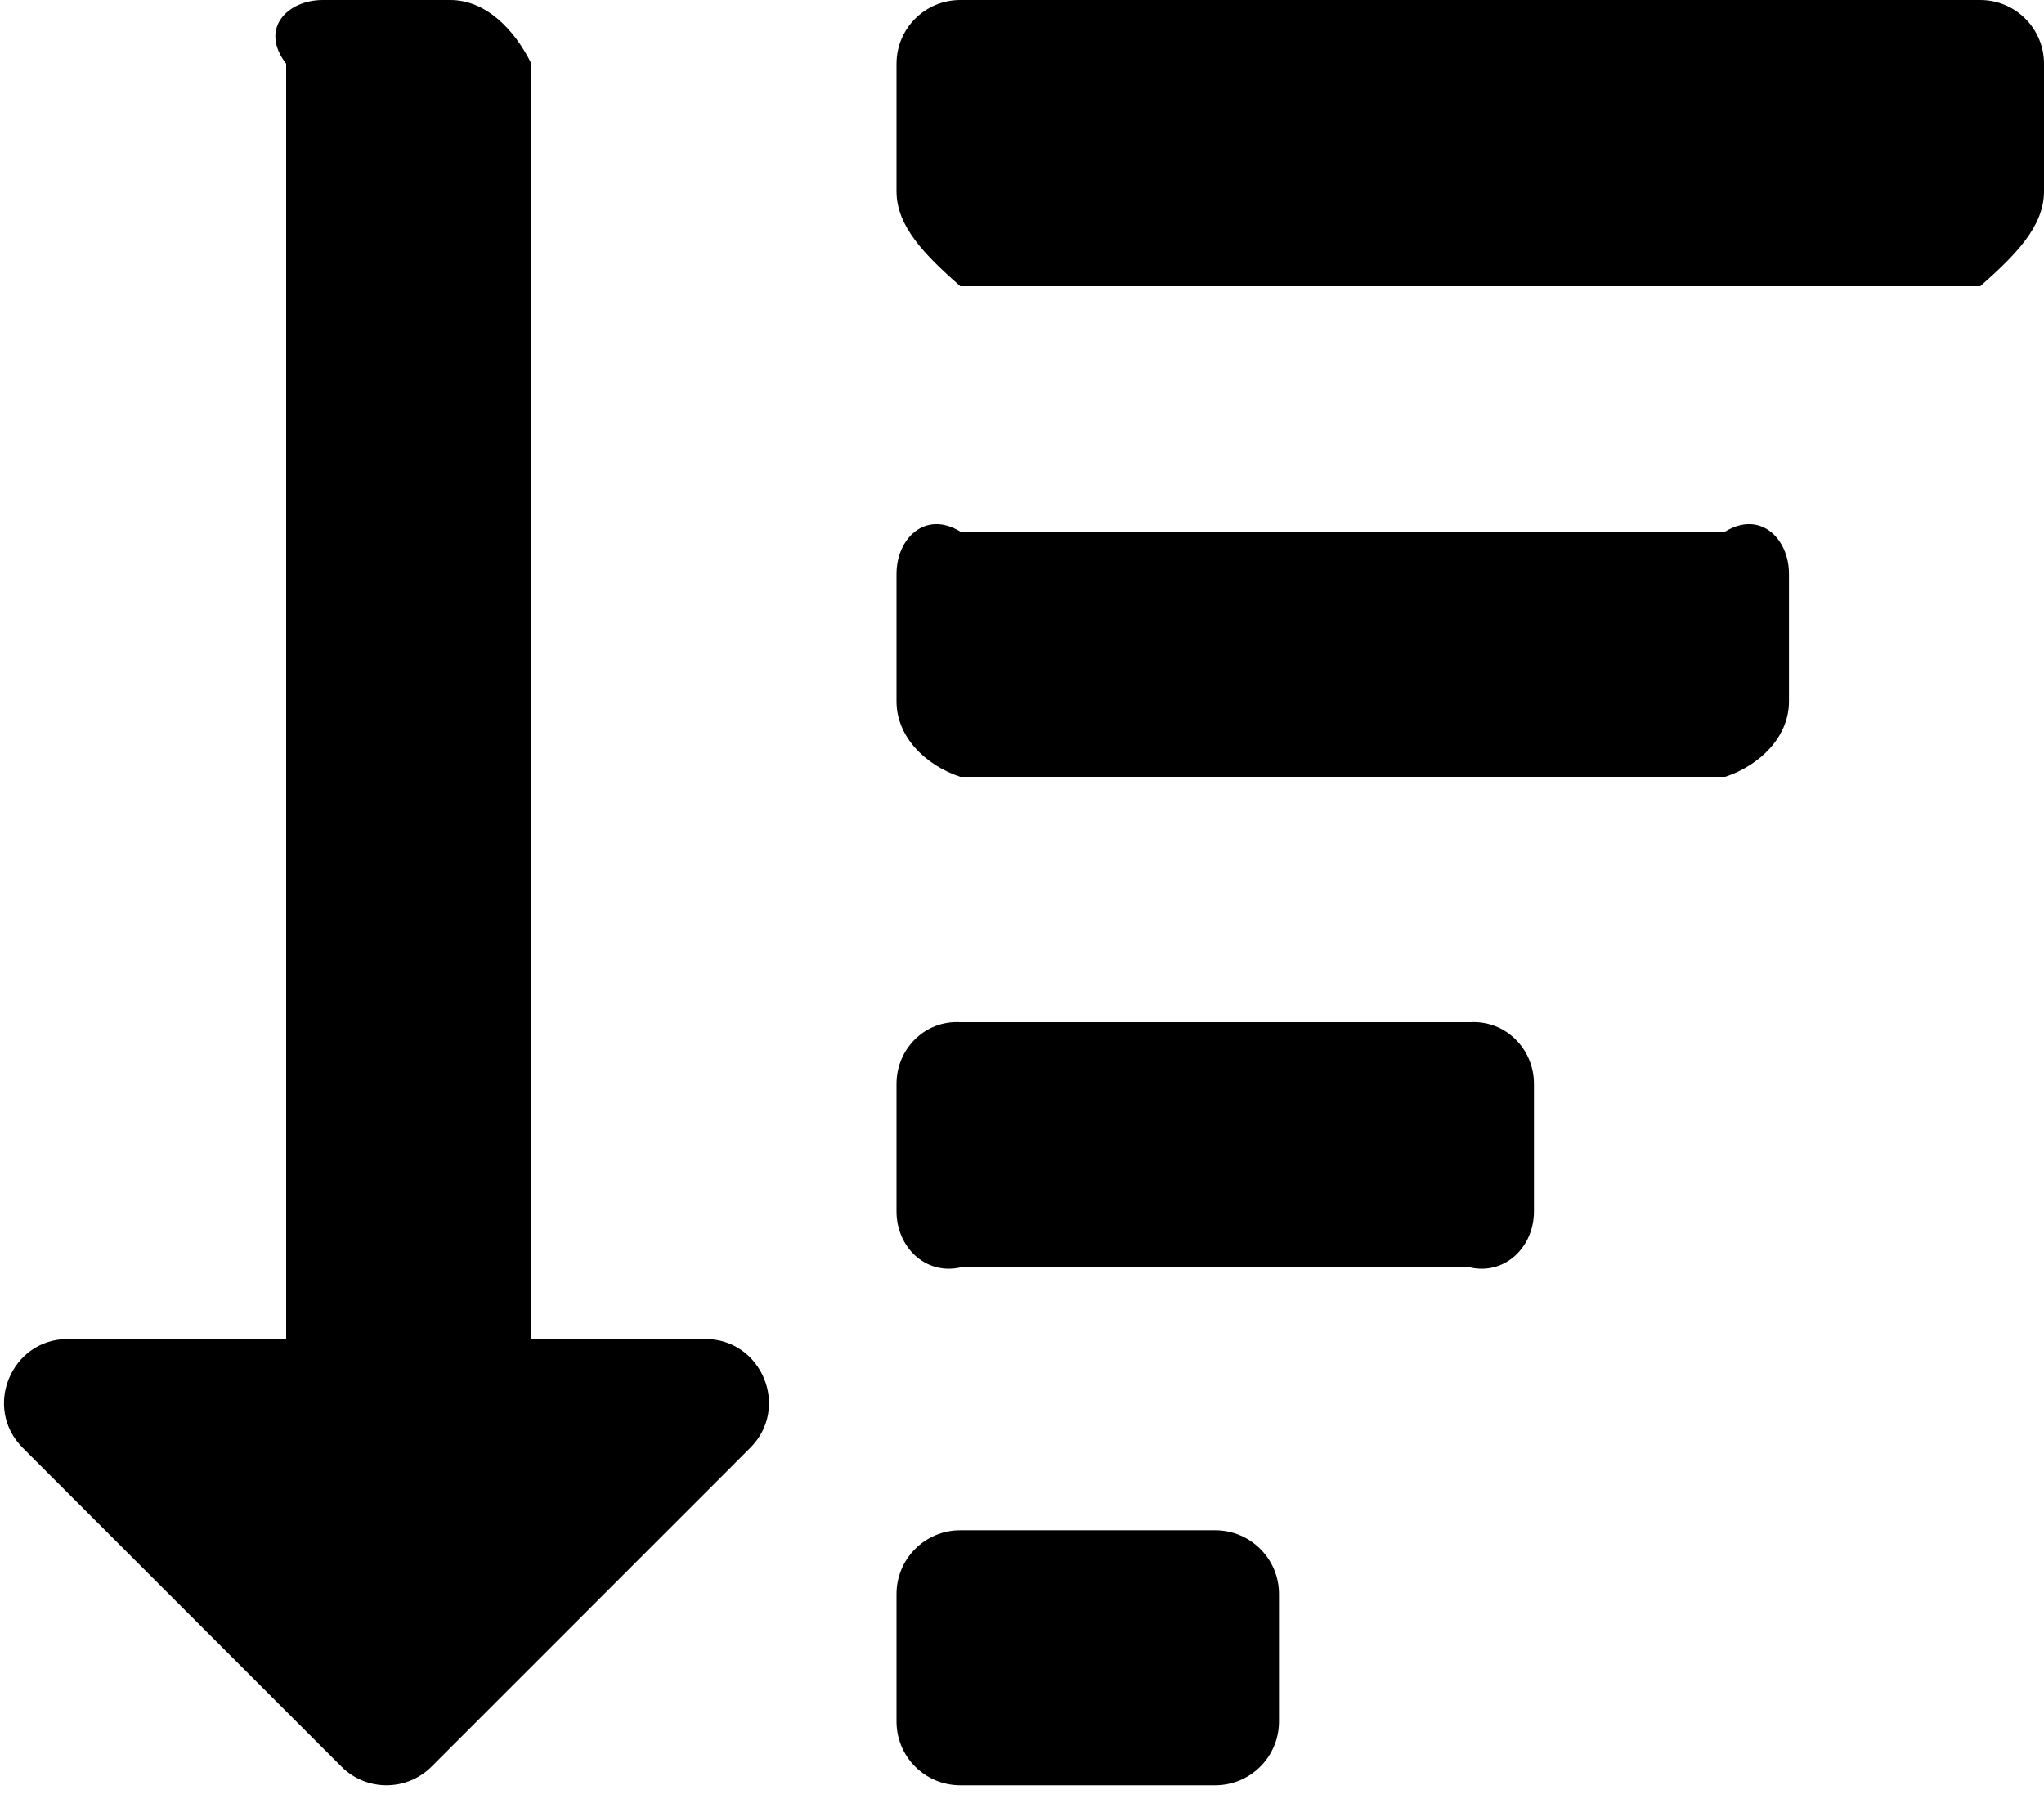 ﻿<?xml version="1.0" encoding="utf-8"?>
<svg version="1.1" xmlns:xlink="http://www.w3.org/1999/xlink" width="50px" height="44px" xmlns="http://www.w3.org/2000/svg">
  <defs>
    <pattern id="BGPattern" patternUnits="userSpaceOnUse" alignment="0 0" imageRepeat="None" />
    <mask fill="white" id="Clip1983">
      <path d="M 17.25 32.749  C 18.638 32.749  19.332 34.431  18.353 35.411  L 10.557 43.208  C 9.948 43.817  8.96 43.817  8.352 43.208  L 0.556 35.411  C -0.425 34.429  0.274 32.749  1.659 32.749  L 7 32.749  L 7 1.559  C 6.335 0.698  7.033 0  7.895 0  L 11.014 0  C 11.875 0  12.573 0.698  13 1.559  L 13 32.749  L 17.25 32.749  Z M 21.93 4.678  C 21.93 5.54  22.628 6.238  23.489 7  L 48.441 7  C 49.302 6.238  50 5.54  50 4.678  L 50 1.559  C 50 0.698  49.302 0  48.441 0  L 23.489 0  C 22.628 0  21.93 0.698  21.93 1.559  L 21.93 4.678  Z M 23.489 19  C 22.628 18.713  21.93 18.015  21.93 17.154  L 21.93 14.035  C 21.93 13.174  22.628 12.476  23.489 13  L 42.203 13  C 43.064 12.476  43.762 13.174  43.762 14.035  L 43.762 17.154  C 43.762 18.015  43.064 18.713  42.203 19  L 23.489 19  Z M 23.489 43.665  C 22.628 43.665  21.93 42.967  21.93 42.105  L 21.93 38.986  C 21.93 38.125  22.628 37.427  23.489 37.427  L 29.727 37.427  C 30.588 37.427  31.287 38.125  31.287 38.986  L 31.287 42.105  C 31.287 42.967  30.588 43.665  29.727 43.665  L 23.489 43.665  Z M 23.489 31  C 22.628 31.189  21.93 30.491  21.93 29.63  L 21.93 26.511  C 21.93 25.649  22.628 24.951  23.489 25  L 35.965 25  C 36.826 24.951  37.524 25.649  37.524 26.511  L 37.524 29.63  C 37.524 30.491  36.826 31.189  35.965 31  L 23.489 31  Z " fill-rule="evenodd" />
    </mask>
  </defs>
  <g>
    <path d="M 17.25 32.749  C 18.638 32.749  19.332 34.431  18.353 35.411  L 10.557 43.208  C 9.948 43.817  8.96 43.817  8.352 43.208  L 0.556 35.411  C -0.425 34.429  0.274 32.749  1.659 32.749  L 7 32.749  L 7 1.559  C 6.335 0.698  7.033 0  7.895 0  L 11.014 0  C 11.875 0  12.573 0.698  13 1.559  L 13 32.749  L 17.25 32.749  Z M 21.93 4.678  C 21.93 5.54  22.628 6.238  23.489 7  L 48.441 7  C 49.302 6.238  50 5.54  50 4.678  L 50 1.559  C 50 0.698  49.302 0  48.441 0  L 23.489 0  C 22.628 0  21.93 0.698  21.93 1.559  L 21.93 4.678  Z M 23.489 19  C 22.628 18.713  21.93 18.015  21.93 17.154  L 21.93 14.035  C 21.93 13.174  22.628 12.476  23.489 13  L 42.203 13  C 43.064 12.476  43.762 13.174  43.762 14.035  L 43.762 17.154  C 43.762 18.015  43.064 18.713  42.203 19  L 23.489 19  Z M 23.489 43.665  C 22.628 43.665  21.93 42.967  21.93 42.105  L 21.93 38.986  C 21.93 38.125  22.628 37.427  23.489 37.427  L 29.727 37.427  C 30.588 37.427  31.287 38.125  31.287 38.986  L 31.287 42.105  C 31.287 42.967  30.588 43.665  29.727 43.665  L 23.489 43.665  Z M 23.489 31  C 22.628 31.189  21.93 30.491  21.93 29.63  L 21.93 26.511  C 21.93 25.649  22.628 24.951  23.489 25  L 35.965 25  C 36.826 24.951  37.524 25.649  37.524 26.511  L 37.524 29.63  C 37.524 30.491  36.826 31.189  35.965 31  L 23.489 31  Z " fill-rule="nonzero" fill="rgba(0, 0, 0, 1)" stroke="none" class="fill" />
    <path d="M 17.25 32.749  C 18.638 32.749  19.332 34.431  18.353 35.411  L 10.557 43.208  C 9.948 43.817  8.96 43.817  8.352 43.208  L 0.556 35.411  C -0.425 34.429  0.274 32.749  1.659 32.749  L 7 32.749  L 7 1.559  C 6.335 0.698  7.033 0  7.895 0  L 11.014 0  C 11.875 0  12.573 0.698  13 1.559  L 13 32.749  L 17.25 32.749  Z " stroke-width="0" stroke-dasharray="0" stroke="rgba(255, 255, 255, 0)" fill="none" class="stroke" mask="url(#Clip1983)" />
    <path d="M 21.93 4.678  C 21.93 5.54  22.628 6.238  23.489 7  L 48.441 7  C 49.302 6.238  50 5.54  50 4.678  L 50 1.559  C 50 0.698  49.302 0  48.441 0  L 23.489 0  C 22.628 0  21.93 0.698  21.93 1.559  L 21.93 4.678  Z " stroke-width="0" stroke-dasharray="0" stroke="rgba(255, 255, 255, 0)" fill="none" class="stroke" mask="url(#Clip1983)" />
    <path d="M 23.489 19  C 22.628 18.713  21.93 18.015  21.93 17.154  L 21.93 14.035  C 21.93 13.174  22.628 12.476  23.489 13  L 42.203 13  C 43.064 12.476  43.762 13.174  43.762 14.035  L 43.762 17.154  C 43.762 18.015  43.064 18.713  42.203 19  L 23.489 19  Z " stroke-width="0" stroke-dasharray="0" stroke="rgba(255, 255, 255, 0)" fill="none" class="stroke" mask="url(#Clip1983)" />
    <path d="M 23.489 43.665  C 22.628 43.665  21.93 42.967  21.93 42.105  L 21.93 38.986  C 21.93 38.125  22.628 37.427  23.489 37.427  L 29.727 37.427  C 30.588 37.427  31.287 38.125  31.287 38.986  L 31.287 42.105  C 31.287 42.967  30.588 43.665  29.727 43.665  L 23.489 43.665  Z " stroke-width="0" stroke-dasharray="0" stroke="rgba(255, 255, 255, 0)" fill="none" class="stroke" mask="url(#Clip1983)" />
    <path d="M 23.489 31  C 22.628 31.189  21.93 30.491  21.93 29.63  L 21.93 26.511  C 21.93 25.649  22.628 24.951  23.489 25  L 35.965 25  C 36.826 24.951  37.524 25.649  37.524 26.511  L 37.524 29.63  C 37.524 30.491  36.826 31.189  35.965 31  L 23.489 31  Z " stroke-width="0" stroke-dasharray="0" stroke="rgba(255, 255, 255, 0)" fill="none" class="stroke" mask="url(#Clip1983)" />
  </g>
</svg>